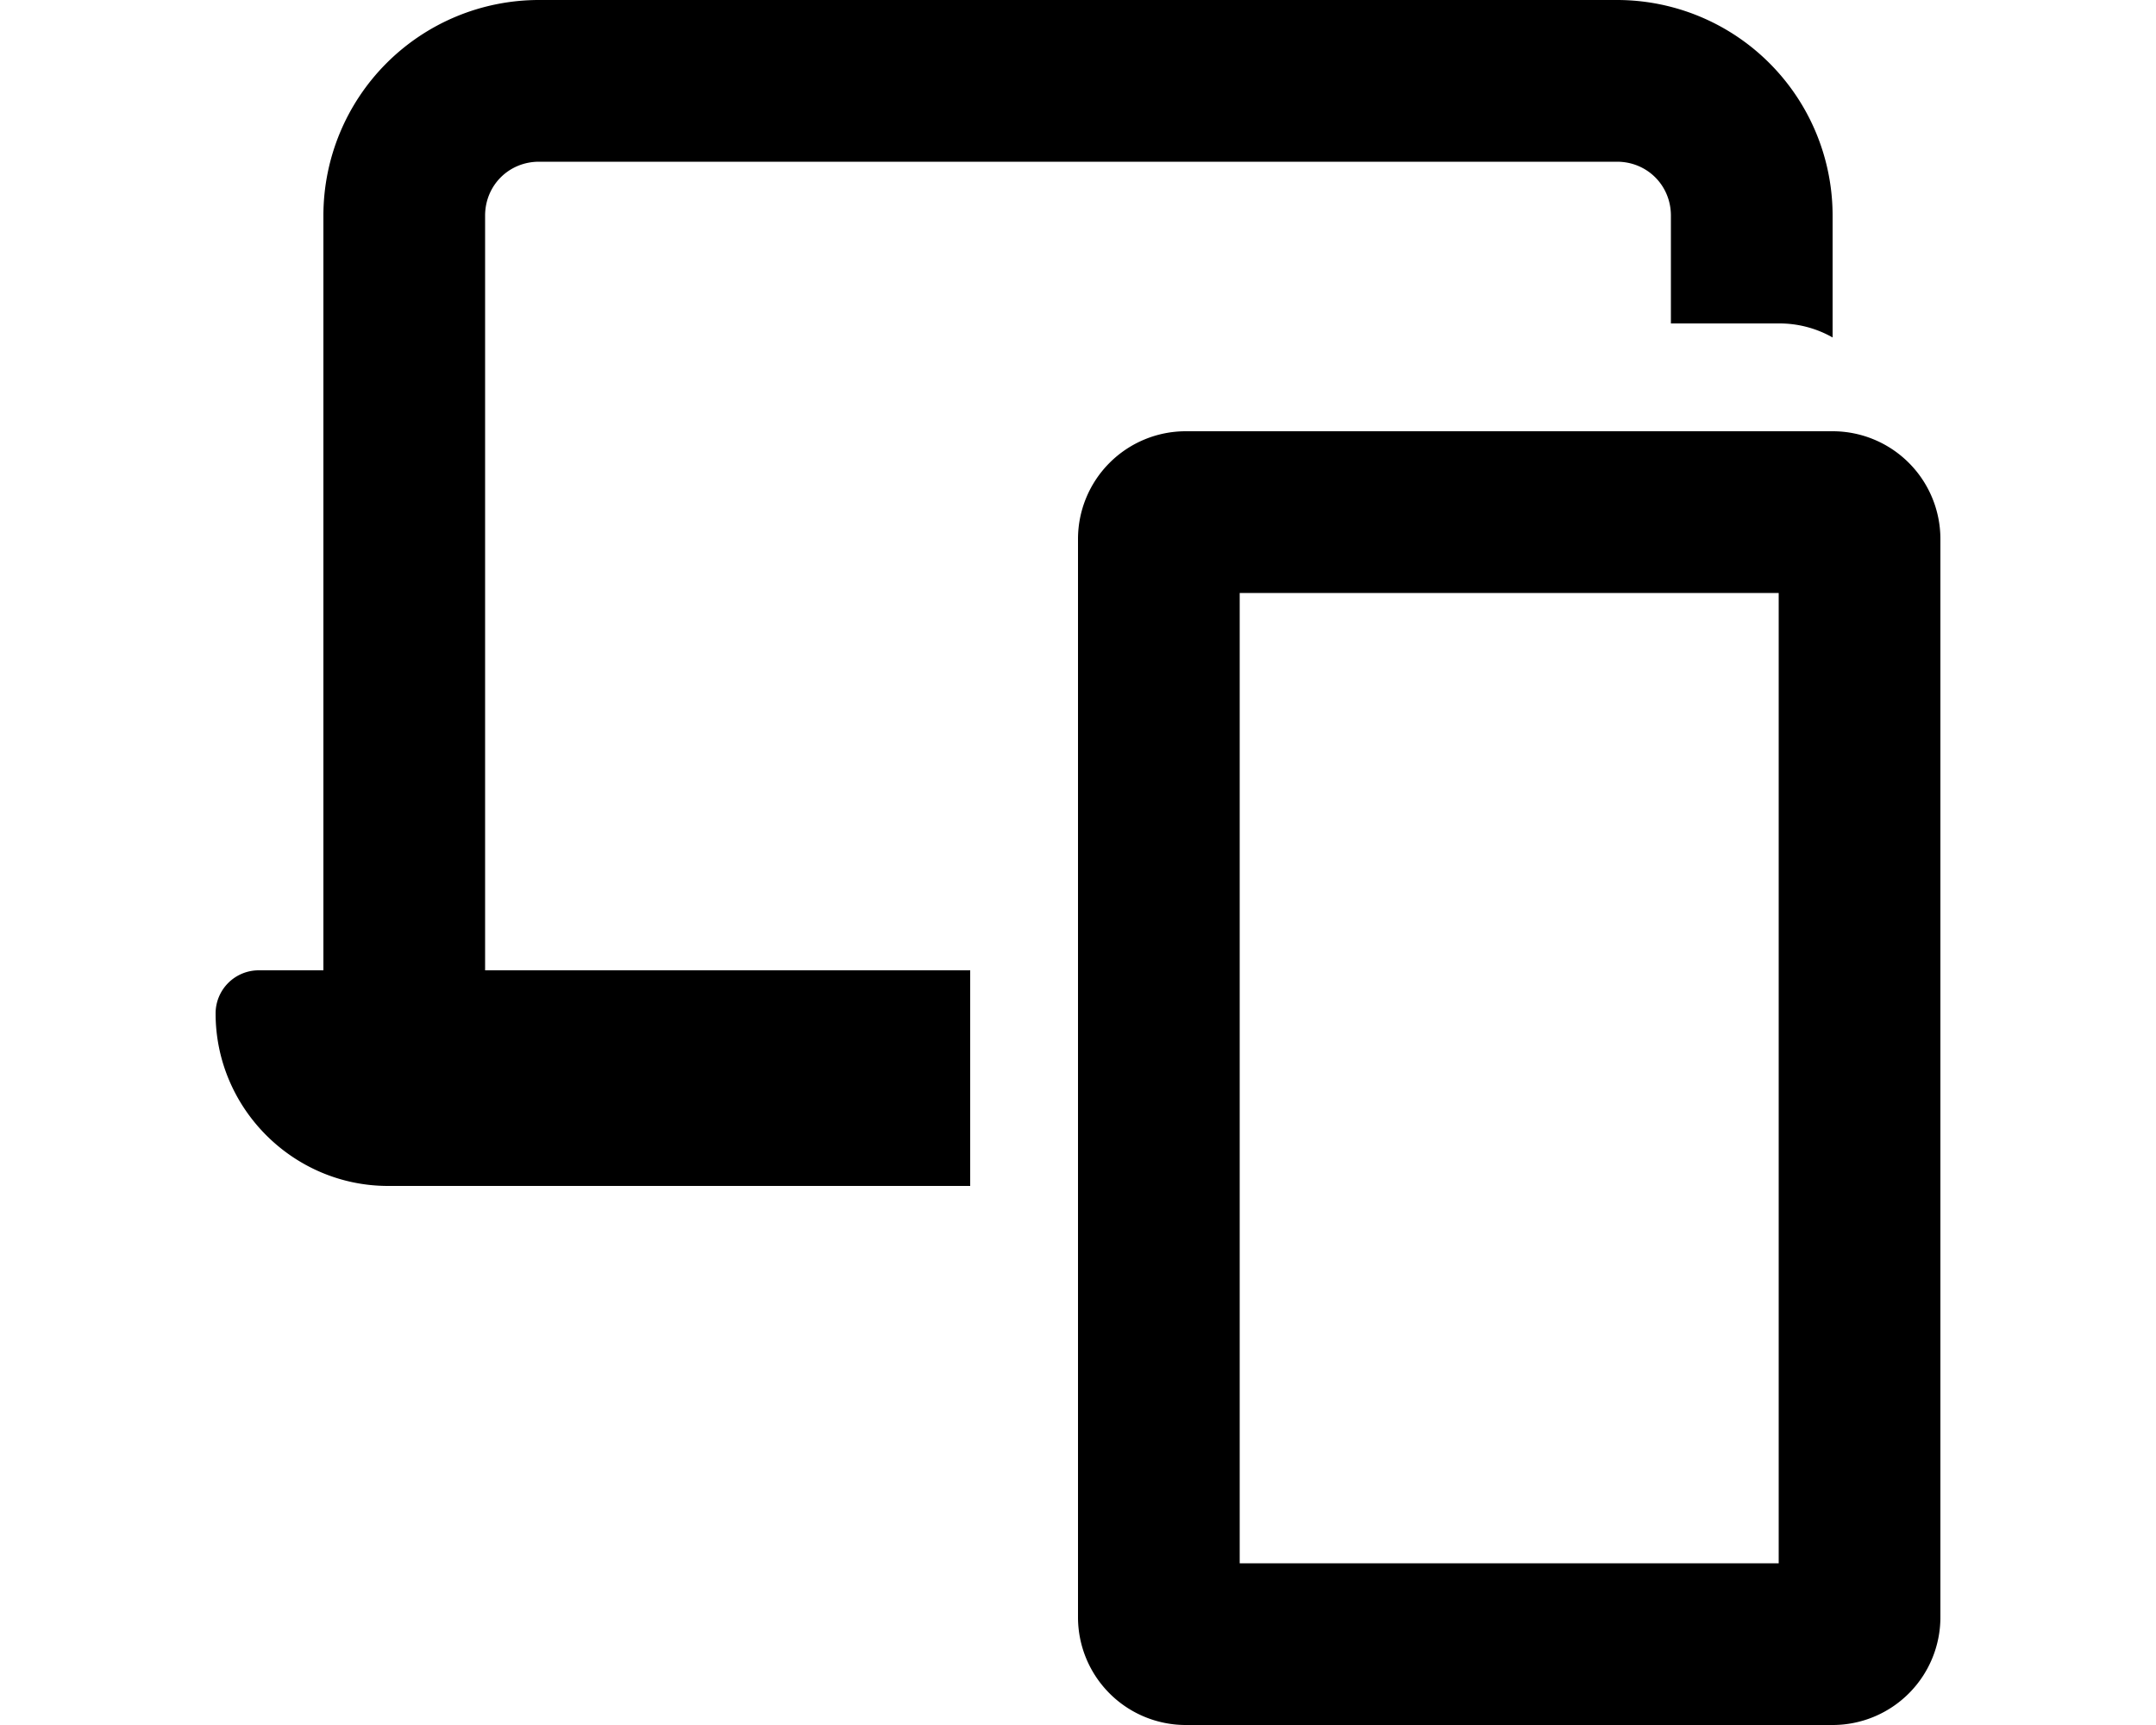 <svg xmlns="http://www.w3.org/2000/svg" viewBox="0 0 20 16" fill="currentColor"><path d="M15.5 2v1h1a1 1 0 0 1 .5.13V2a2 2 0 0 0-2-2H5a2 2 0 0 0-2 2v7h-.6a.4.4 0 0 0-.4.4c0 .88.72 1.6 1.6 1.6H9V9H4.5V2c0-.28.22-.5.5-.5h10c.28 0 .5.22.5.5Z"/><path fill-rule="evenodd" d="M18 5a1 1 0 0 0-1-1h-6a1 1 0 0 0-1 1v10a1 1 0 0 0 1 1h6a1 1 0 0 0 1-1V5Zm-1.5 9.5h-5v-9h5v9Z"/></svg>